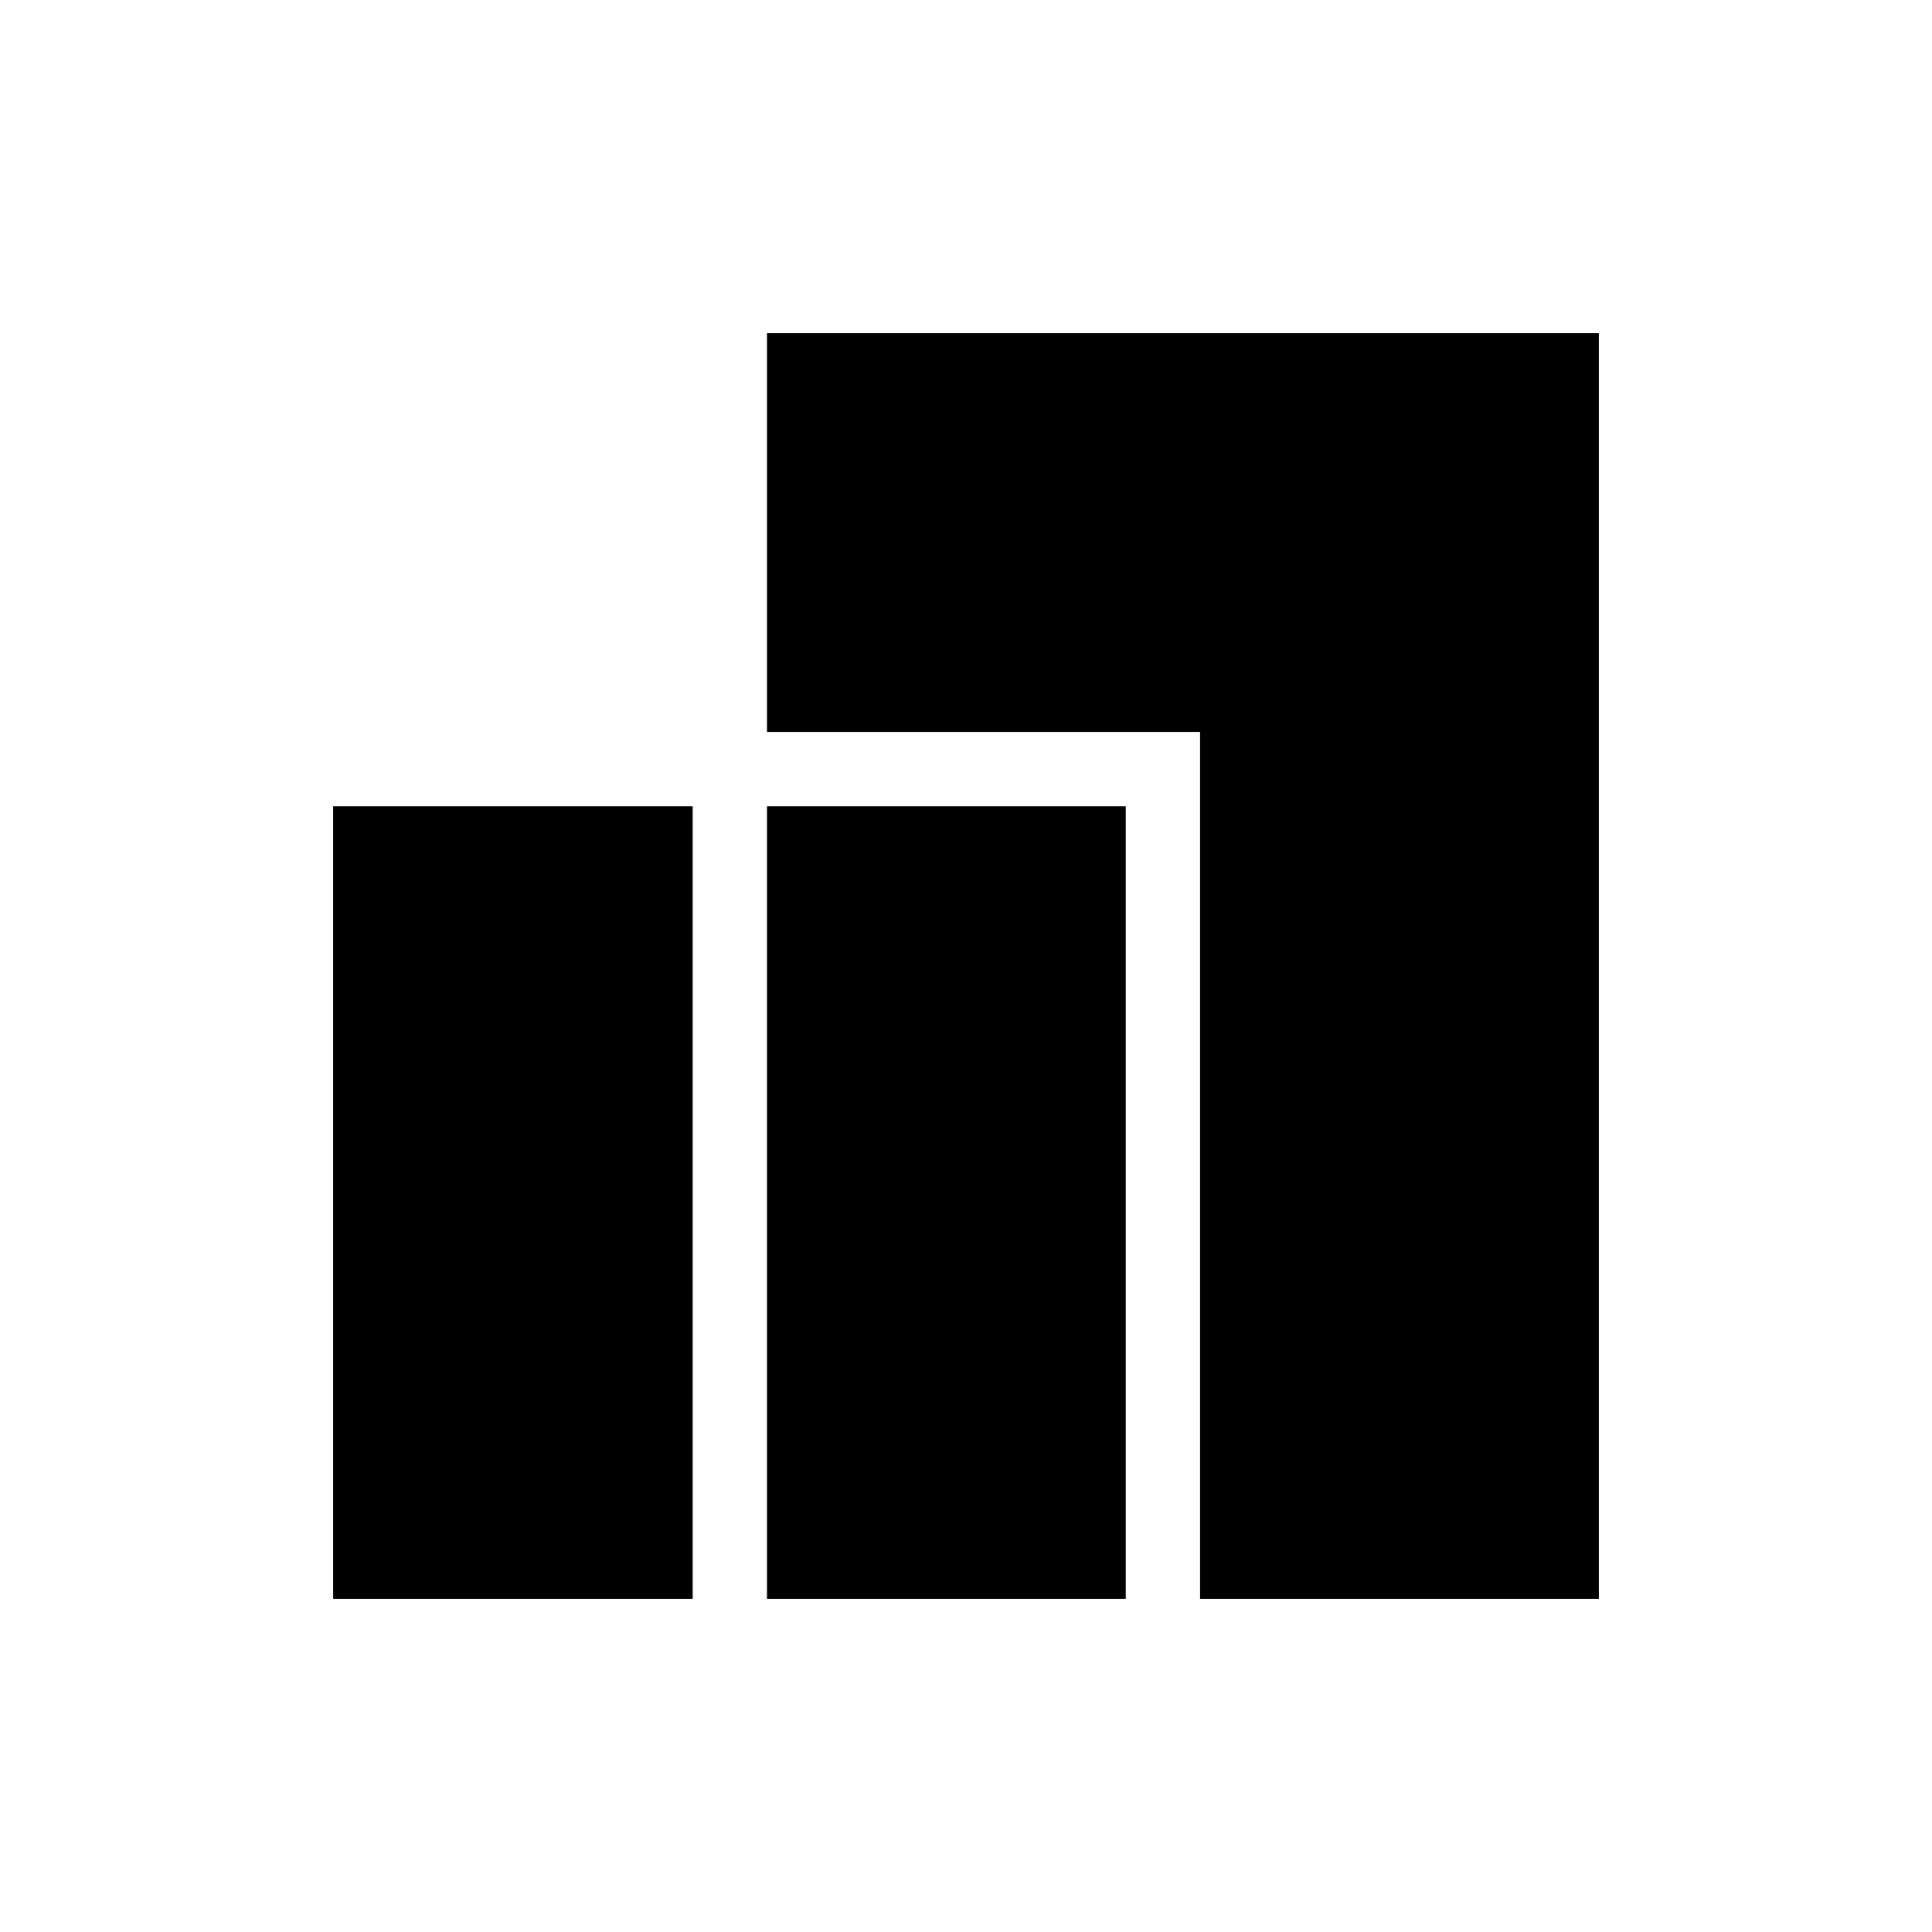 <svg xmlns="http://www.w3.org/2000/svg" height="24" viewBox="0 -960 960 960" width="24"><path d="M596.308-165.538v-430.77H381.115v-198.154h413.347v628.924H596.308Zm-215.193 0v-393.847h178.27v393.847h-178.27Zm-215.577 0v-393.847h178.654v393.847H165.538Z"/></svg>
